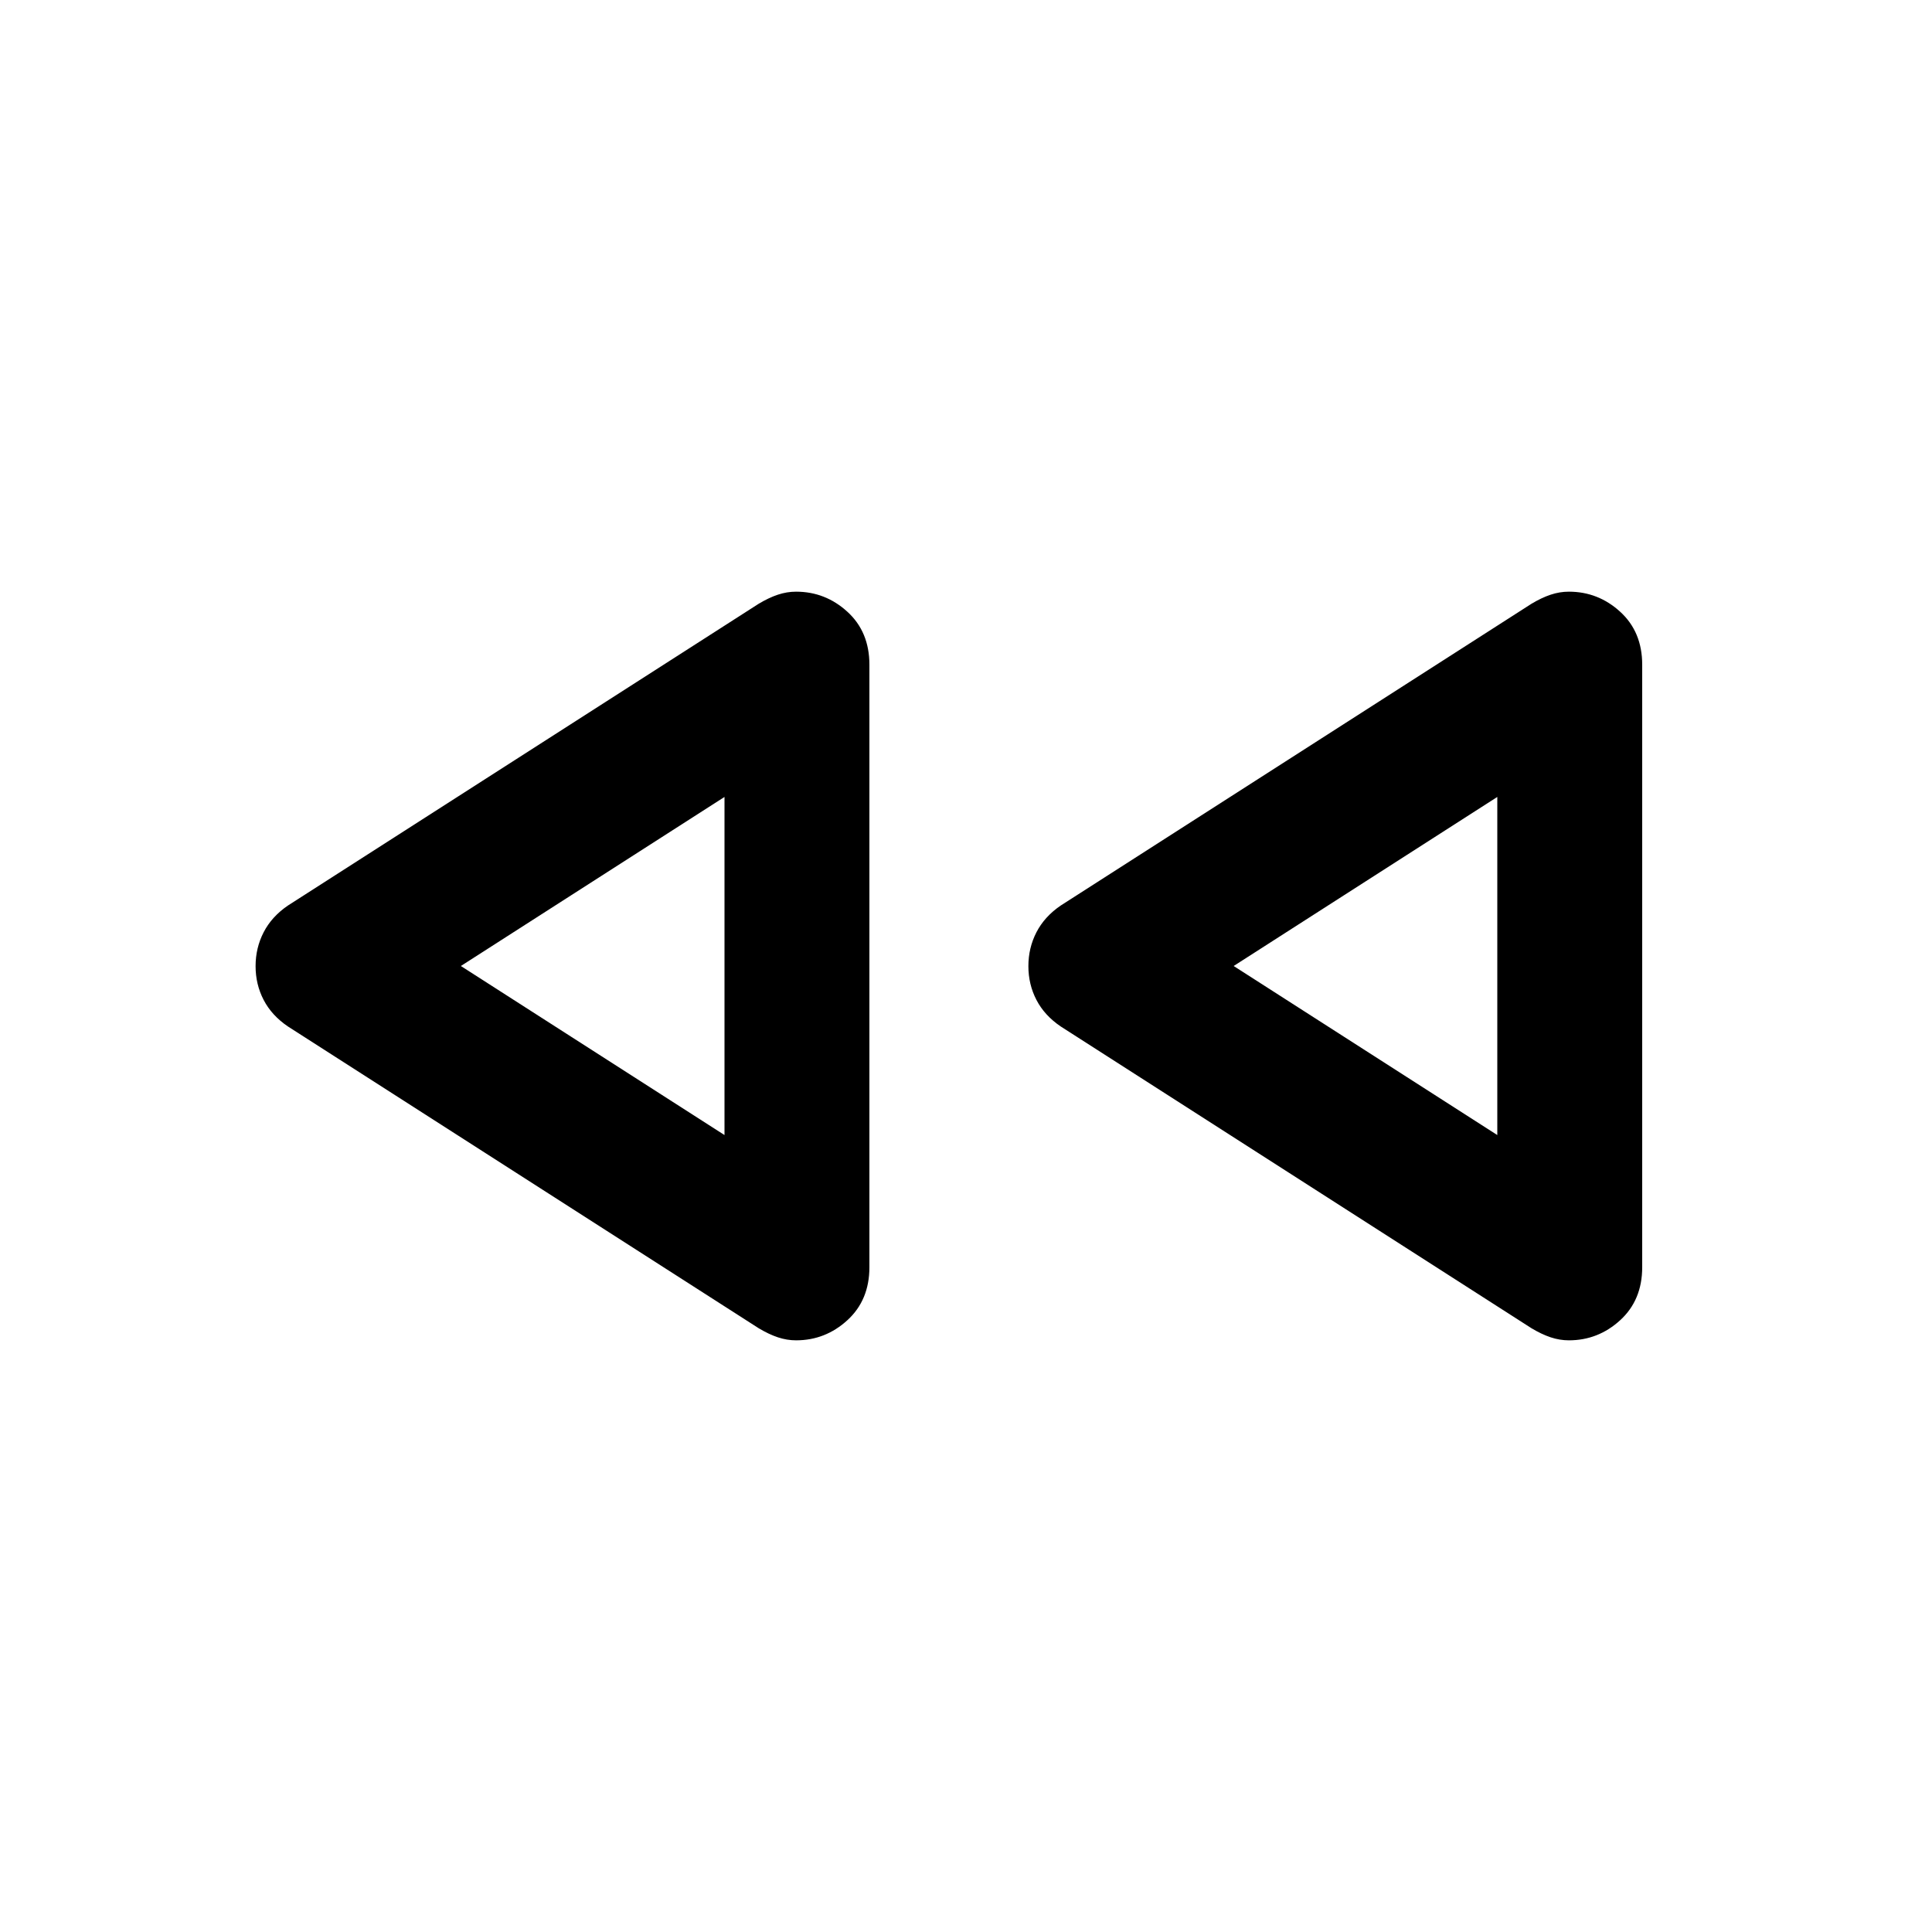 <svg xmlns="http://www.w3.org/2000/svg" height="20" viewBox="0 -960 960 960" width="20"><path d="M761-300 527-450q-8-5.442-12-13.151t-4-16.779q0-9.07 4-16.831 4-7.761 12-13.239l234-150q5-3 9.5-4.5t9.056-1.5q14.577 0 25.511 9.979Q816-646.041 816-629.711v299.381Q816-314 805.067-304q-10.934 10-25.511 10-4.556 0-9.056-1.5-4.5-1.5-9.5-4.5Zm-384 0L143-450q-8-5.442-12-13.151t-4-16.779q0-9.07 4-16.831 4-7.761 12-13.239l234-150q5-3 9.5-4.5t9.056-1.5q14.577 0 25.511 9.979Q432-646.041 432-629.711v299.381Q432-314 421.067-304q-10.934 10-25.511 10-4.556 0-9.056-1.5-4.5-1.5-9.5-4.5Zm-17-180Zm384 0Zm-384 84v-168l-131 84 131 84Zm384 0v-168l-131 84 131 84Z"/></svg>